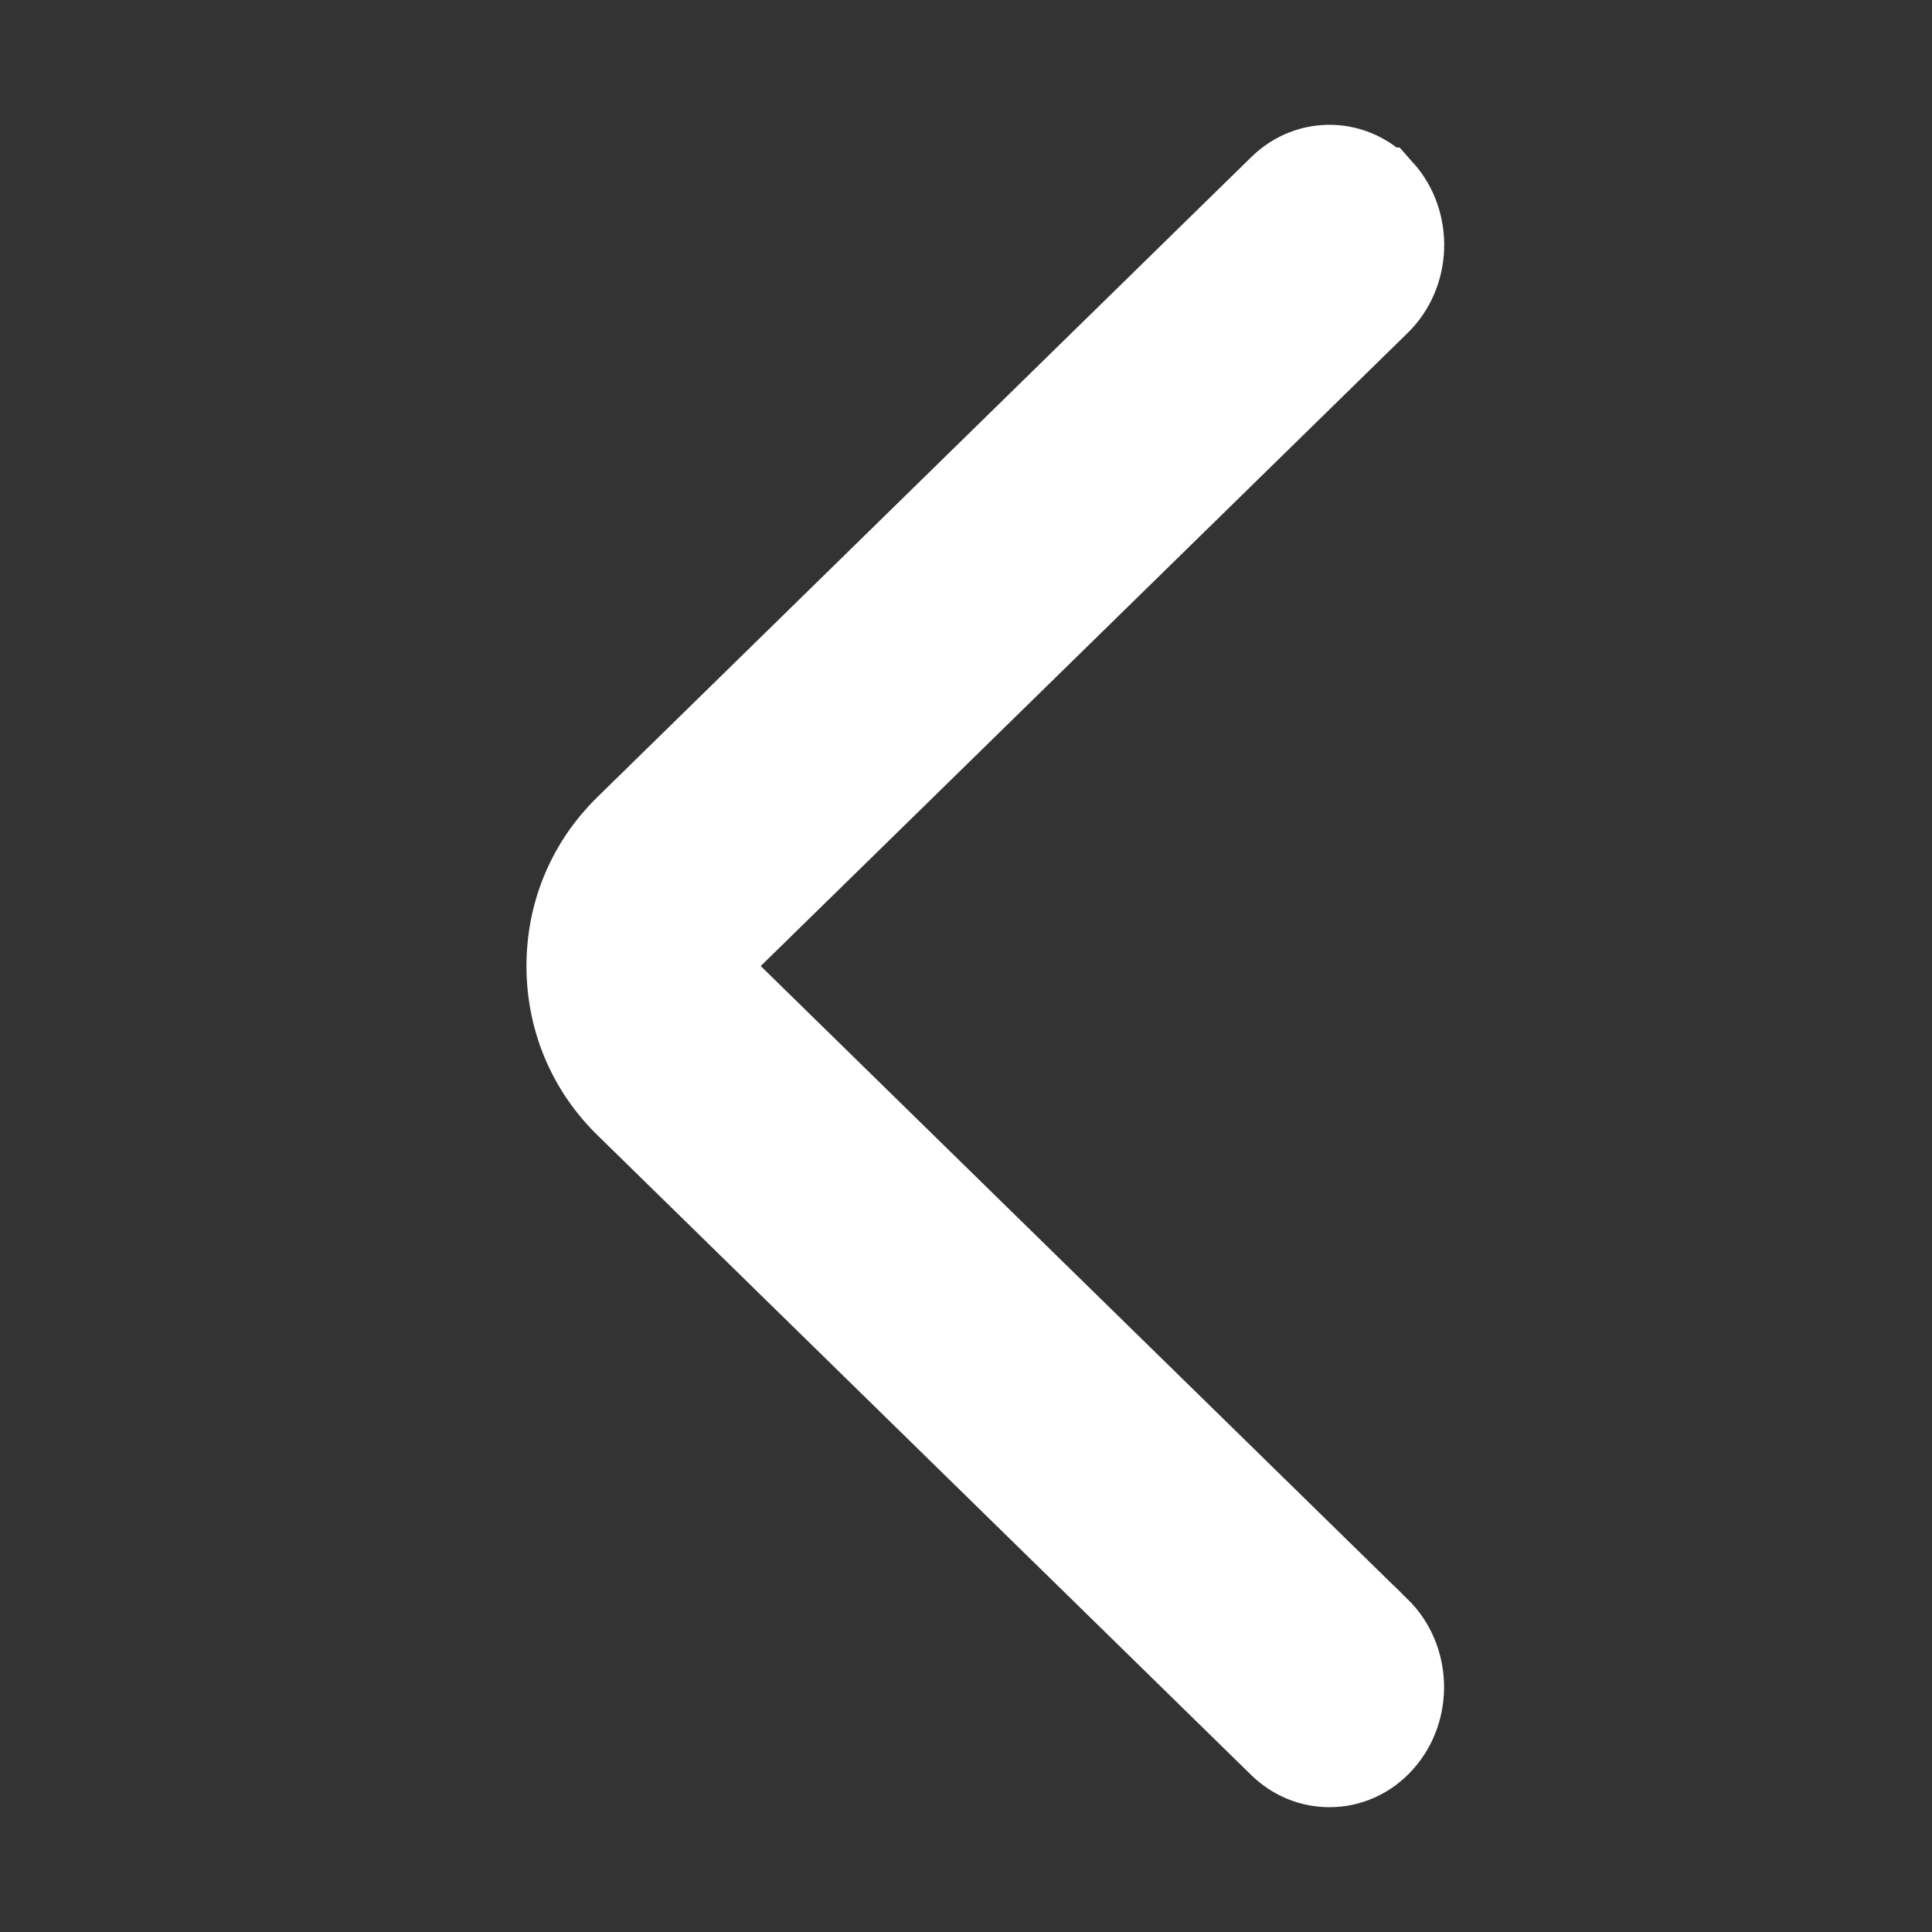 <svg width="20" height="20" viewBox="0 0 20 20" fill="none" xmlns="http://www.w3.org/2000/svg">
<rect x="0" y="0" width="20" height="20" fill="#333333" stroke="none"/>
<path d="M7.543 9.661L7.196 10L7.543 10.34L14.239 16.894C14.239 16.894 14.239 16.894 14.24 16.894C14.537 17.186 14.554 17.684 14.275 17.998L14.274 17.999C14.133 18.157 13.948 18.233 13.762 18.233C13.594 18.233 13.422 18.17 13.283 18.034L6.514 11.409C6.514 11.409 6.514 11.409 6.514 11.409C6.134 11.036 5.925 10.539 5.925 10C5.925 9.462 6.134 8.965 6.515 8.592C6.515 8.592 6.515 8.592 6.515 8.592L13.285 1.966L13.285 1.966C13.568 1.688 14.008 1.702 14.275 2.002L14.276 2.002C14.556 2.316 14.538 2.815 14.241 3.106C14.241 3.106 14.241 3.106 14.241 3.106L7.543 9.661Z" fill="white" stroke="white" stroke-width="0.95"/>
</svg>
